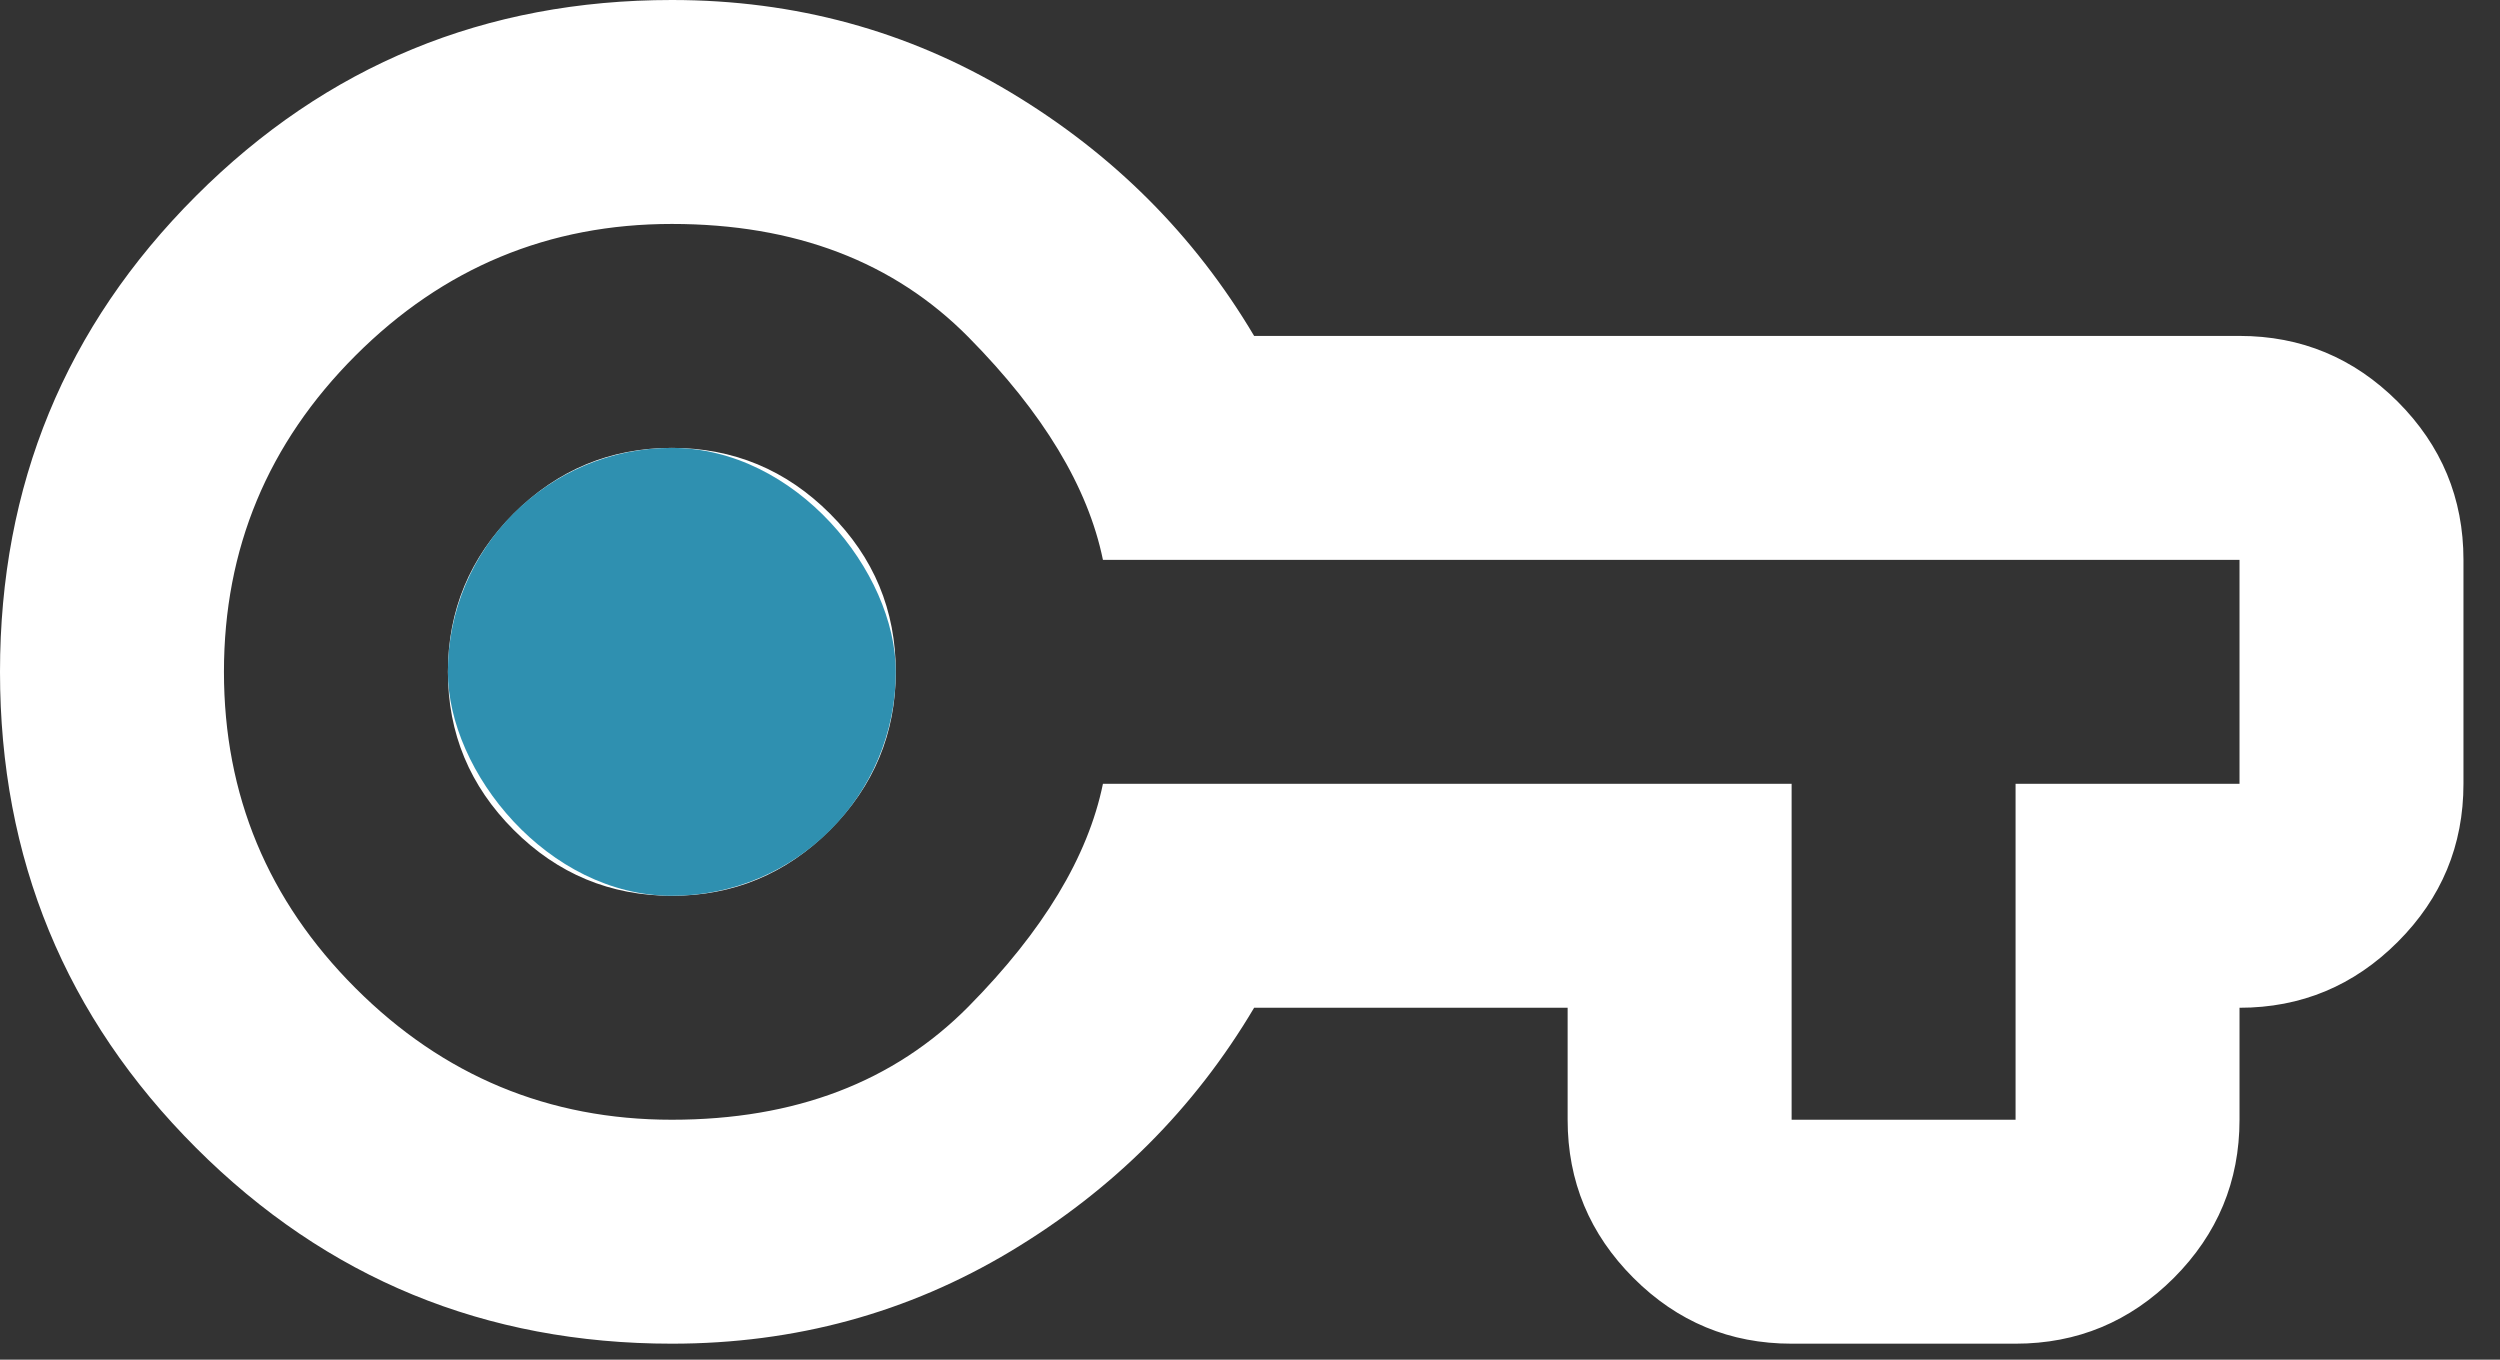 <svg width="57" height="31" viewBox="0 0 57 31" fill="none" xmlns="http://www.w3.org/2000/svg">
<rect x="0" y="0" width="57" height="31" fill="#333333" stroke="none"/>
<path d="M15.318 30.636C11.063 30.636 7.446 29.147 4.468 26.169C1.489 23.19 0 19.573 0 15.318C0 11.063 1.489 7.446 4.468 4.468C7.446 1.489 11.063 0 15.318 0C18.127 0 20.701 0.702 23.041 2.106C25.381 3.51 27.232 5.361 28.594 7.659H51.061C52.465 7.659 53.667 8.159 54.668 9.158C55.667 10.159 56.167 11.361 56.167 12.765V17.871C56.167 19.275 55.667 20.477 54.668 21.476C53.667 22.477 52.465 22.977 51.061 22.977V25.53C51.061 26.934 50.561 28.137 49.562 29.138C48.561 30.137 47.359 30.636 45.955 30.636H40.849C39.444 30.636 38.243 30.137 37.244 29.138C36.243 28.137 35.742 26.934 35.742 25.53V22.977H28.594C27.232 25.275 25.381 27.126 23.041 28.53C20.701 29.934 18.127 30.636 15.318 30.636ZM15.318 25.53C18.127 25.53 20.382 24.669 22.084 22.947C23.786 21.223 24.807 19.531 25.147 17.871H40.849V25.53H45.955V17.871H51.061V12.765H25.147C24.807 11.106 23.786 9.414 22.084 7.69C20.382 5.967 18.127 5.106 15.318 5.106C12.51 5.106 10.106 6.106 8.106 8.106C6.106 10.106 5.106 12.51 5.106 15.318C5.106 18.127 6.106 20.531 8.106 22.53C10.106 24.53 12.51 25.53 15.318 25.53ZM15.318 20.424C16.722 20.424 17.924 19.924 18.923 18.923C19.924 17.924 20.424 16.722 20.424 15.318C20.424 13.914 19.924 12.711 18.923 11.711C17.924 10.712 16.722 10.212 15.318 10.212C13.914 10.212 12.712 10.712 11.713 11.711C10.713 12.711 10.212 13.914 10.212 15.318C10.212 16.722 10.713 17.924 11.713 18.923C12.712 19.924 13.914 20.424 15.318 20.424Z" fill="white"/>
<rect x="10.212" y="10.212" width="10.212" height="10.212" rx="5.106" fill="#2F90B0"/>
</svg>
